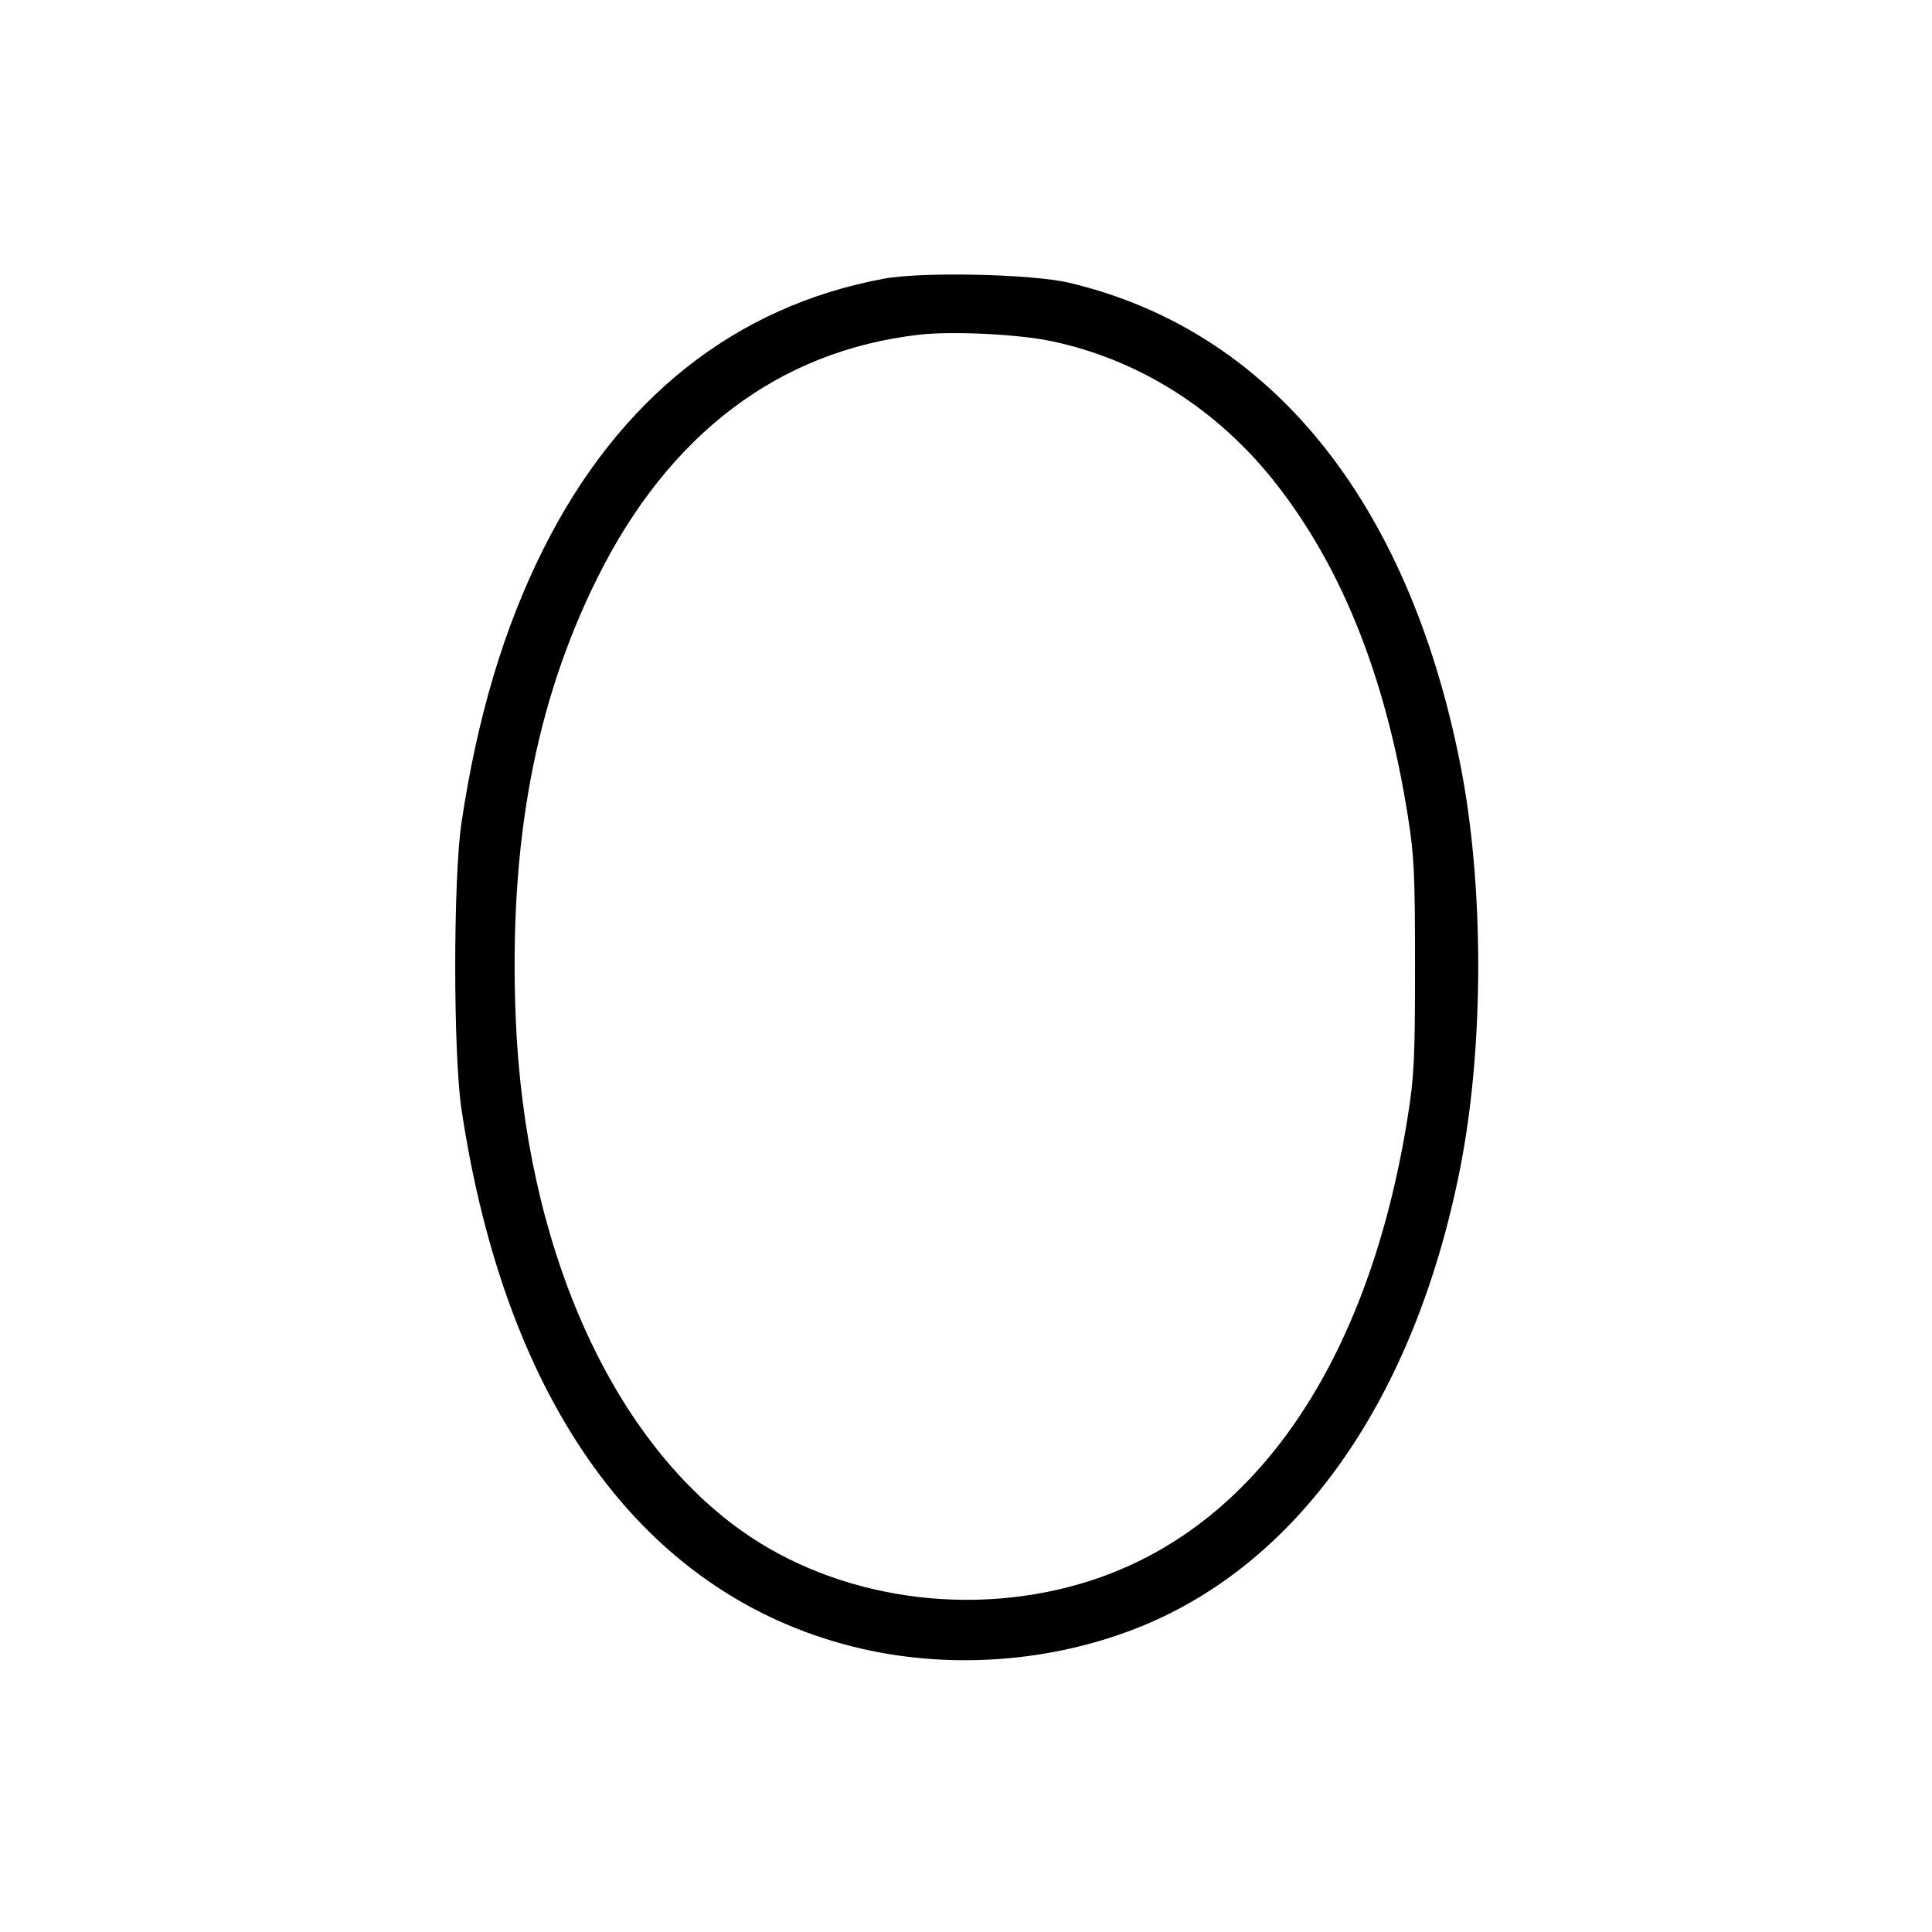 <svg fill="currentColor" viewBox="0 0 256 256" xmlns="http://www.w3.org/2000/svg"><path d="M117.120 36.929 C 97.418 40.582,82.011 52.797,72.037 72.671 C 66.795 83.119,63.266 94.898,61.150 109.013 C 60.043 116.404,60.043 139.596,61.150 146.987 C 67.014 186.111,85.269 211.189,112.970 218.175 C 125.456 221.323,139.371 220.341,151.298 215.470 C 172.336 206.877,187.468 185.133,193.463 154.880 C 196.675 138.674,196.677 117.242,193.468 101.120 C 186.521 66.213,168.231 43.744,141.653 37.465 C 136.741 36.304,122.203 35.987,117.120 36.929 M139.310 45.203 C 150.998 47.655,161.465 54.316,169.177 64.208 C 177.928 75.432,183.679 89.979,186.553 108.160 C 187.386 113.428,187.497 115.772,187.497 128.000 C 187.497 140.228,187.386 142.572,186.553 147.840 C 181.394 180.470,166.394 202.410,144.412 209.472 C 128.846 214.474,110.948 211.888,98.208 202.797 C 80.760 190.346,69.521 164.776,68.333 134.827 C 67.420 111.822,70.871 93.241,79.150 76.587 C 88.637 57.501,103.197 46.491,121.774 44.353 C 126.157 43.848,134.864 44.271,139.310 45.203 " stroke="none" fill-rule="evenodd"></path></svg>